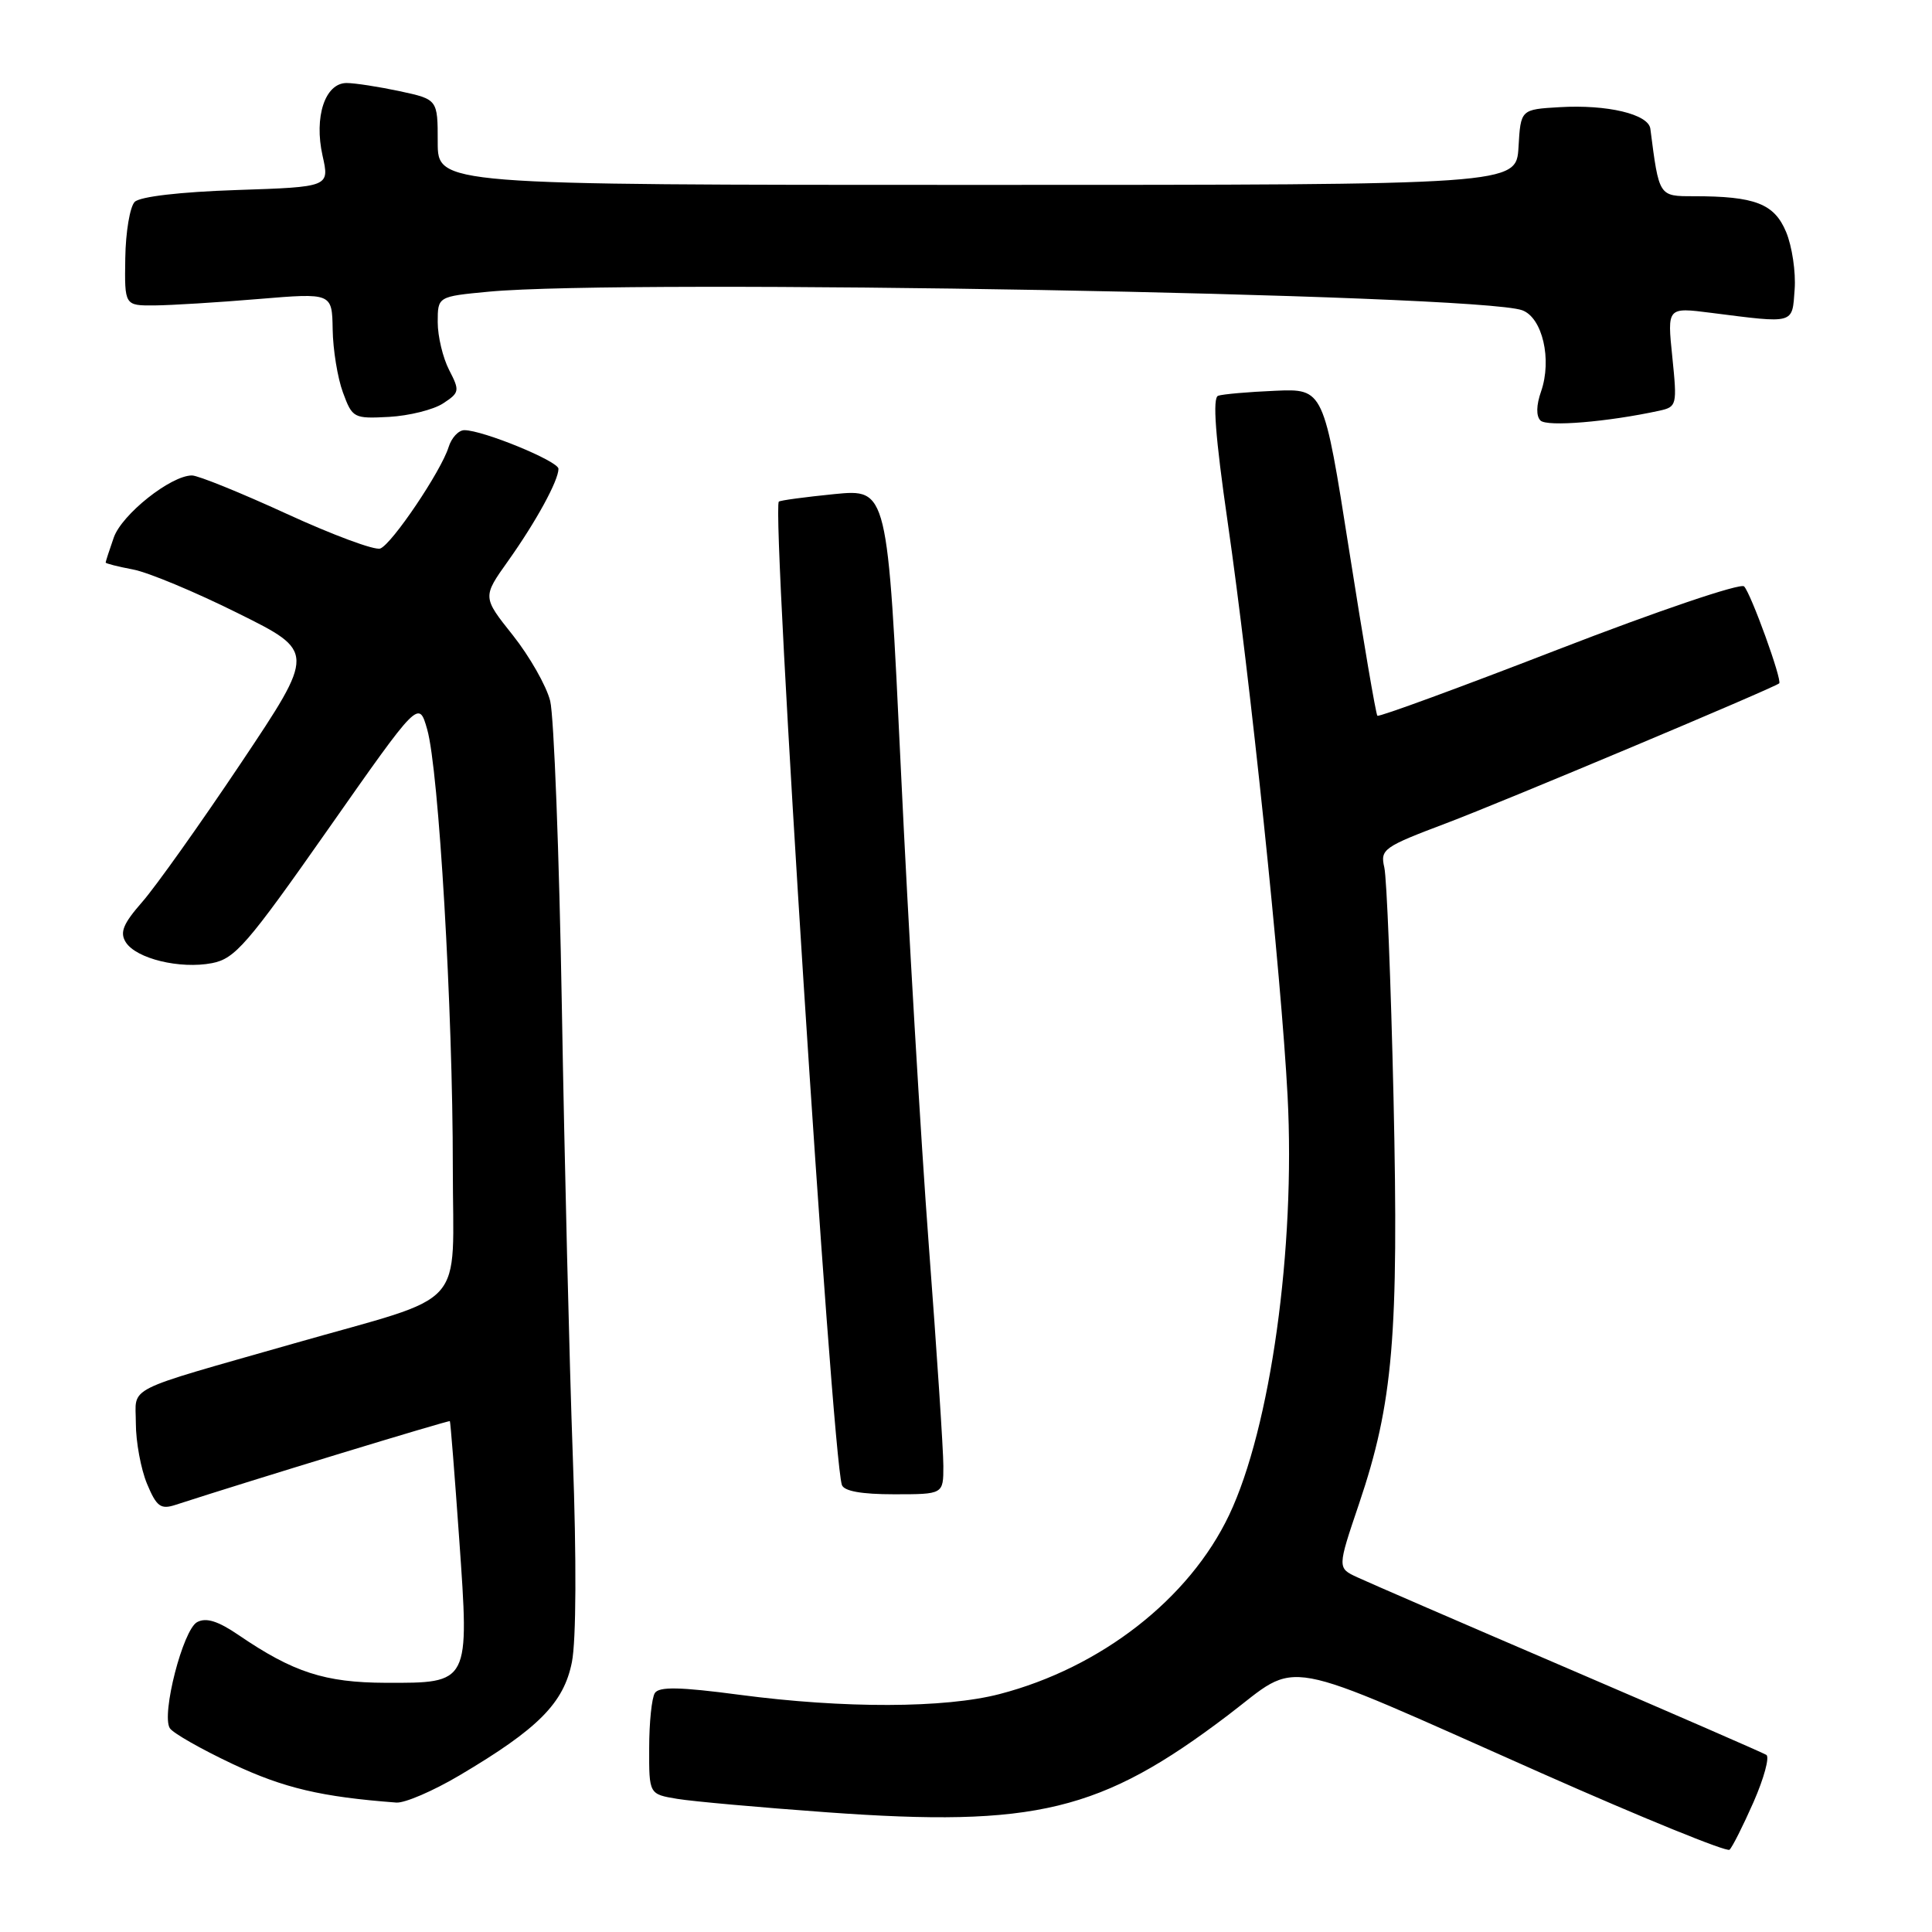 <?xml version="1.0" encoding="UTF-8" standalone="no"?>
<!DOCTYPE svg PUBLIC "-//W3C//DTD SVG 1.1//EN" "http://www.w3.org/Graphics/SVG/1.1/DTD/svg11.dtd" >
<svg xmlns="http://www.w3.org/2000/svg" xmlns:xlink="http://www.w3.org/1999/xlink" version="1.1" viewBox="0 0 256 256">
 <g >
 <path fill="currentColor"
d=" M 232.36 238.77 C 233.74 235.62 234.50 232.81 234.05 232.53 C 233.60 232.25 221.82 227.12 207.87 221.13 C 193.91 215.14 181.31 209.68 179.85 209.00 C 177.20 207.77 177.20 207.77 180.08 199.26 C 184.60 185.88 185.35 177.04 184.65 145.50 C 184.30 130.10 183.75 116.35 183.43 114.95 C 182.87 112.53 183.30 112.23 191.67 109.07 C 199.24 106.21 235.02 91.17 235.75 90.55 C 236.19 90.17 232.00 78.60 231.10 77.70 C 230.63 77.23 219.65 80.95 206.55 86.02 C 193.52 91.07 182.70 95.04 182.51 94.84 C 182.31 94.65 180.64 84.82 178.78 72.99 C 175.40 51.50 175.40 51.50 168.95 51.78 C 165.40 51.93 162.01 52.23 161.41 52.44 C 160.65 52.70 161.03 57.81 162.67 69.16 C 165.66 89.84 169.77 129.17 170.61 145.20 C 171.67 165.39 168.35 189.21 162.87 200.74 C 157.60 211.84 145.90 220.97 132.46 224.47 C 125.20 226.36 111.85 226.40 98.00 224.57 C 90.09 223.52 87.32 223.47 86.77 224.34 C 86.36 224.98 86.02 228.25 86.02 231.62 C 86.00 237.74 86.00 237.74 89.75 238.36 C 91.81 238.70 100.75 239.50 109.60 240.14 C 137.22 242.14 145.88 240.04 162.69 227.29 C 172.47 219.87 168.67 219.17 204.23 234.94 C 217.58 240.86 228.80 245.43 229.17 245.10 C 229.54 244.77 230.97 241.92 232.36 238.77 Z  M 60.88 235.25 C 71.33 229.07 74.70 225.67 75.78 220.24 C 76.35 217.37 76.40 206.61 75.90 193.00 C 75.45 180.62 74.80 153.85 74.45 133.50 C 74.10 113.15 73.40 94.87 72.90 92.87 C 72.40 90.88 70.17 86.97 67.96 84.18 C 63.92 79.11 63.92 79.11 67.34 74.31 C 71.04 69.10 74.00 63.68 74.00 62.12 C 74.00 61.11 63.99 57.00 61.53 57.00 C 60.76 57.00 59.82 58.01 59.44 59.25 C 58.45 62.43 51.94 72.09 50.39 72.68 C 49.67 72.96 44.10 70.89 38.00 68.09 C 31.90 65.29 26.25 63.00 25.44 63.00 C 22.64 63.00 16.14 68.16 15.07 71.24 C 14.48 72.92 14.00 74.41 14.00 74.54 C 14.00 74.67 15.63 75.08 17.63 75.46 C 19.62 75.83 25.88 78.44 31.52 81.25 C 41.80 86.35 41.80 86.35 31.93 101.11 C 26.50 109.22 20.61 117.51 18.84 119.52 C 16.32 122.40 15.85 123.54 16.66 124.84 C 18.03 127.03 23.85 128.44 28.10 127.62 C 31.14 127.03 32.77 125.15 43.49 109.86 C 55.49 92.75 55.49 92.75 56.60 96.63 C 58.14 101.95 60.01 133.87 60.00 154.71 C 60.00 173.93 62.34 171.33 39.00 178.00 C 16.03 184.56 18.00 183.57 18.00 188.57 C 18.00 191.04 18.67 194.66 19.48 196.61 C 20.74 199.63 21.29 200.04 23.23 199.41 C 33.24 196.16 59.48 188.16 59.61 188.31 C 59.69 188.41 60.25 195.45 60.85 203.96 C 62.20 223.14 62.27 223.01 51.10 222.98 C 43.05 222.95 38.87 221.60 31.64 216.67 C 28.89 214.79 27.31 214.30 26.12 214.94 C 24.25 215.94 21.36 227.16 22.50 228.99 C 22.89 229.63 26.65 231.77 30.85 233.75 C 37.62 236.93 42.57 238.10 52.52 238.85 C 53.64 238.93 57.40 237.31 60.88 235.25 Z  M 125.00 194.25 C 125.00 192.19 124.13 179.03 123.07 165.00 C 122.01 150.97 120.35 122.69 119.38 102.14 C 117.61 64.78 117.61 64.78 110.56 65.47 C 106.68 65.86 103.36 66.30 103.20 66.47 C 102.19 67.48 110.19 192.39 111.55 196.75 C 111.81 197.58 114.12 198.00 118.47 198.00 C 125.00 198.00 125.00 198.00 125.00 194.25 Z  M 219.88 54.42 C 222.19 53.91 222.24 53.68 221.59 47.30 C 220.91 40.71 220.91 40.71 226.71 41.45 C 237.91 42.87 237.46 43.00 237.80 38.34 C 237.97 36.06 237.46 32.64 236.67 30.74 C 235.10 26.98 232.55 26.00 224.42 26.00 C 219.79 26.00 219.84 26.08 218.68 17.06 C 218.43 15.13 212.99 13.83 206.67 14.20 C 201.50 14.50 201.50 14.50 201.21 19.50 C 200.91 24.50 200.91 24.50 129.46 24.50 C 58.00 24.50 58.00 24.50 58.00 18.83 C 58.00 13.17 58.00 13.17 52.95 12.08 C 50.17 11.49 47.01 11.00 45.93 11.00 C 43.07 11.00 41.59 15.49 42.74 20.63 C 43.67 24.77 43.67 24.77 31.34 25.18 C 23.88 25.43 18.55 26.05 17.85 26.75 C 17.22 27.38 16.65 30.74 16.60 34.20 C 16.50 40.50 16.50 40.50 20.50 40.47 C 22.70 40.45 28.89 40.07 34.25 39.62 C 44.00 38.81 44.00 38.81 44.08 43.66 C 44.12 46.32 44.73 50.08 45.44 52.00 C 46.69 55.40 46.86 55.49 51.56 55.24 C 54.21 55.09 57.43 54.29 58.70 53.46 C 60.90 52.02 60.94 51.79 59.51 49.02 C 58.68 47.41 58.00 44.57 58.00 42.69 C 58.00 39.29 58.00 39.29 64.75 38.65 C 83.01 36.93 195.76 38.95 201.70 41.11 C 204.38 42.09 205.67 47.64 204.20 51.87 C 203.56 53.69 203.53 55.13 204.12 55.72 C 204.98 56.58 213.02 55.91 219.88 54.42 Z "/>
</g>
</svg>